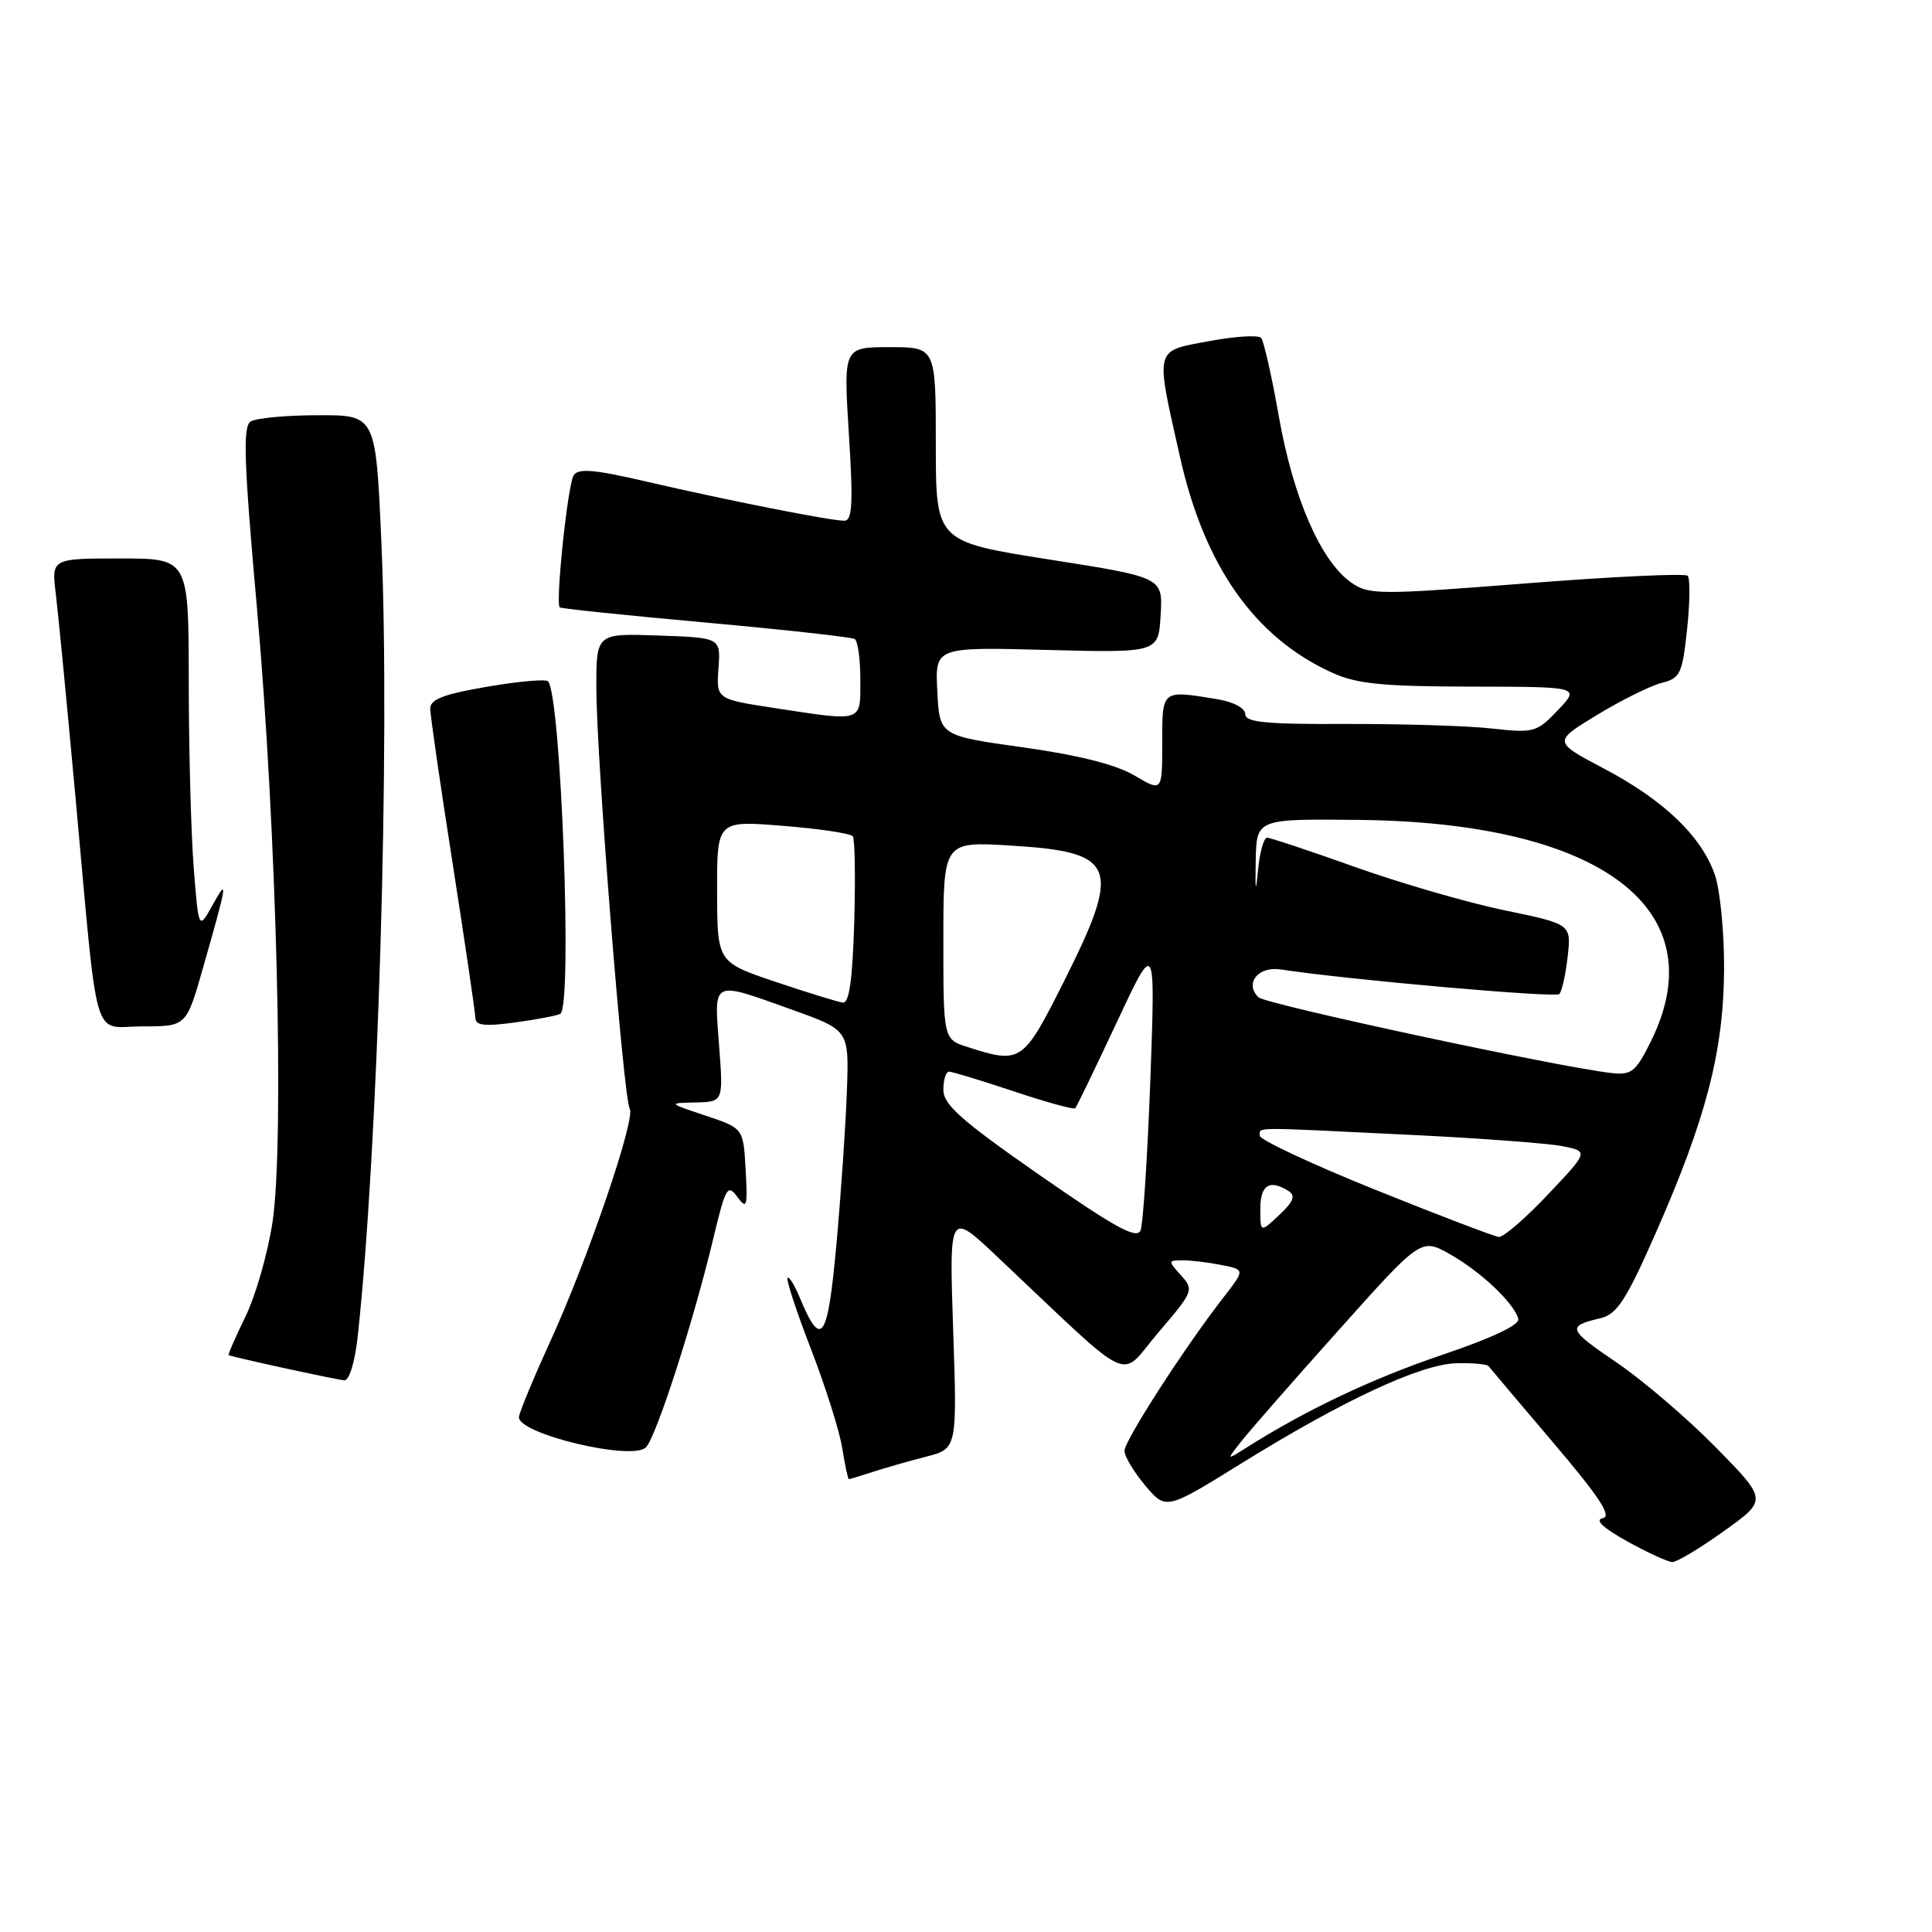 <?xml version="1.0" encoding="UTF-8" standalone="no"?>
<!DOCTYPE svg PUBLIC "-//W3C//DTD SVG 1.1//EN" "http://www.w3.org/Graphics/SVG/1.1/DTD/svg11.dtd" >
<svg xmlns="http://www.w3.org/2000/svg" xmlns:xlink="http://www.w3.org/1999/xlink" version="1.1" viewBox="0 0 256 256">
 <g >
 <path fill="currentColor"
d=" M 228.44 202.87 C 234.20 198.75 234.20 198.75 227.35 191.78 C 223.58 187.94 217.65 182.87 214.17 180.51 C 207.71 176.12 207.57 175.74 212.10 174.66 C 214.26 174.14 215.48 172.27 219.39 163.39 C 226.07 148.22 228.38 139.31 228.45 128.50 C 228.48 123.55 227.92 117.86 227.21 115.86 C 225.40 110.75 220.45 106.02 212.55 101.85 C 205.78 98.28 205.78 98.28 211.64 94.72 C 214.86 92.76 218.71 90.86 220.18 90.49 C 222.64 89.87 222.92 89.29 223.55 83.36 C 223.93 79.81 223.96 76.63 223.62 76.29 C 223.29 75.95 213.67 76.40 202.25 77.30 C 182.55 78.84 181.37 78.83 179.00 77.16 C 175.01 74.35 171.35 65.93 169.47 55.26 C 168.52 49.89 167.46 45.17 167.10 44.77 C 166.73 44.37 163.64 44.56 160.22 45.20 C 152.90 46.56 153.06 45.91 156.35 60.53 C 159.60 75.03 166.24 84.46 176.50 89.13 C 179.77 90.62 183.13 90.96 194.94 90.98 C 209.37 91.00 209.37 91.00 206.44 94.09 C 203.62 97.05 203.26 97.15 197.66 96.53 C 194.45 96.17 185.79 95.91 178.41 95.93 C 167.73 95.98 165.00 95.71 165.00 94.63 C 165.00 93.83 163.45 93.00 161.25 92.64 C 153.89 91.43 154.00 91.34 154.00 98.47 C 154.00 104.93 154.00 104.93 150.31 102.75 C 147.86 101.31 142.89 100.05 135.56 99.03 C 124.50 97.48 124.50 97.48 124.20 91.61 C 123.89 85.73 123.89 85.73 138.70 86.12 C 153.50 86.50 153.50 86.50 153.79 81.50 C 154.09 76.50 154.09 76.50 139.04 74.14 C 124.00 71.77 124.00 71.77 124.00 58.89 C 124.00 46.00 124.00 46.00 117.88 46.00 C 111.76 46.00 111.76 46.00 112.48 57.50 C 113.06 66.75 112.94 69.00 111.87 69.00 C 110.04 69.00 96.28 66.28 85.64 63.81 C 78.72 62.20 76.61 62.02 76.01 62.99 C 75.22 64.26 73.58 79.94 74.17 80.48 C 74.35 80.64 83.05 81.55 93.50 82.49 C 103.95 83.44 112.84 84.42 113.25 84.67 C 113.66 84.91 114.00 87.34 114.00 90.06 C 114.00 95.77 114.46 95.62 102.70 93.83 C 94.91 92.64 94.91 92.64 95.20 88.57 C 95.50 84.50 95.50 84.50 87.25 84.21 C 79.00 83.92 79.00 83.92 79.02 91.21 C 79.04 100.63 82.61 145.55 83.44 146.90 C 84.26 148.22 77.85 166.97 72.87 177.84 C 70.77 182.43 68.92 186.87 68.77 187.72 C 68.38 189.93 83.81 193.65 85.60 191.77 C 86.98 190.32 91.88 175.13 94.52 164.09 C 96.14 157.32 96.41 156.84 97.70 158.59 C 98.96 160.30 99.08 159.93 98.80 155.00 C 98.50 149.50 98.50 149.50 93.50 147.83 C 88.50 146.16 88.50 146.16 92.17 146.08 C 95.85 146.00 95.85 146.00 95.28 138.50 C 94.62 129.73 94.19 129.94 105.00 133.81 C 112.50 136.50 112.50 136.50 112.22 144.50 C 112.07 148.90 111.45 158.02 110.84 164.76 C 109.68 177.61 108.84 178.85 105.97 171.93 C 105.29 170.29 104.56 169.11 104.35 169.32 C 104.14 169.53 105.53 173.77 107.45 178.74 C 109.37 183.70 111.24 189.62 111.60 191.88 C 111.96 194.15 112.36 196.00 112.48 196.00 C 112.60 196.00 114.01 195.57 115.60 195.05 C 117.20 194.53 120.37 193.62 122.66 193.03 C 126.83 191.97 126.83 191.97 126.30 176.23 C 125.77 160.50 125.77 160.50 132.13 166.51 C 150.74 184.06 148.13 182.83 153.50 176.55 C 158.14 171.12 158.23 170.91 156.48 168.98 C 154.75 167.07 154.76 167.00 156.72 167.00 C 157.84 167.00 160.15 167.28 161.86 167.62 C 164.97 168.24 164.97 168.24 162.15 171.87 C 157.05 178.41 149.00 190.88 149.00 192.24 C 149.00 192.98 150.24 195.04 151.75 196.84 C 154.50 200.10 154.50 200.10 164.50 193.90 C 177.99 185.54 188.24 180.76 192.97 180.64 C 195.12 180.58 197.03 180.75 197.24 181.02 C 197.44 181.28 201.30 185.85 205.82 191.17 C 211.97 198.41 213.62 200.93 212.37 201.17 C 211.27 201.39 212.39 202.44 215.60 204.23 C 218.29 205.72 220.99 206.96 221.59 206.98 C 222.19 206.99 225.27 205.14 228.44 202.87 Z  M 47.38 177.25 C 50.09 152.63 51.72 98.35 50.53 71.75 C 49.79 55.00 49.79 55.00 42.14 55.02 C 37.94 55.02 33.92 55.40 33.21 55.85 C 32.16 56.52 32.32 61.19 34.05 80.59 C 36.67 110.06 37.71 151.45 36.10 162.00 C 35.47 166.12 33.86 171.73 32.52 174.46 C 31.19 177.19 30.19 179.49 30.30 179.56 C 30.65 179.79 44.46 182.80 45.62 182.90 C 46.26 182.96 47.01 180.55 47.38 177.25 Z  M 26.90 128.25 C 30.15 116.87 30.25 116.17 28.19 119.88 C 26.32 123.26 26.32 123.26 25.66 114.88 C 25.31 110.27 25.01 99.19 25.01 90.25 C 25.00 74.00 25.00 74.00 15.91 74.00 C 6.81 74.00 6.81 74.00 7.40 78.75 C 7.72 81.36 8.88 93.40 9.99 105.50 C 13.09 139.37 12.10 136.00 18.91 136.00 C 24.69 136.00 24.69 136.00 26.90 128.25 Z  M 74.25 134.33 C 75.88 133.36 74.33 92.00 72.61 90.27 C 72.30 89.96 68.66 90.29 64.52 91.00 C 58.81 91.97 57.00 92.67 57.01 93.89 C 57.01 94.78 58.35 104.05 59.99 114.50 C 61.62 124.95 62.97 134.10 62.98 134.84 C 63.00 135.89 64.17 136.03 68.25 135.48 C 71.14 135.09 73.84 134.57 74.25 134.33 Z  M 164.50 190.96 C 165.60 189.56 171.40 182.93 177.40 176.23 C 188.30 164.04 188.30 164.04 192.13 166.19 C 196.21 168.49 200.65 172.69 201.18 174.76 C 201.38 175.56 197.69 177.30 191.00 179.56 C 181.74 182.70 172.99 186.85 165.00 191.92 C 162.50 193.50 162.50 193.50 164.50 190.96 Z  M 137.75 155.70 C 127.39 148.49 125.00 146.37 125.00 144.41 C 125.00 143.09 125.34 142.00 125.75 142.00 C 126.16 142.00 130.01 143.17 134.31 144.60 C 138.61 146.04 142.28 147.05 142.47 146.85 C 142.66 146.66 145.13 141.55 147.96 135.50 C 153.10 124.50 153.10 124.50 152.43 143.00 C 152.05 153.18 151.47 162.19 151.13 163.04 C 150.63 164.24 147.75 162.66 137.75 155.70 Z  M 182.16 157.62 C 173.73 154.22 166.87 151.00 166.91 150.47 C 167.02 149.32 165.39 149.33 186.58 150.36 C 195.97 150.81 205.20 151.50 207.08 151.88 C 210.50 152.58 210.50 152.58 205.10 158.29 C 202.14 161.43 199.21 163.95 198.60 163.90 C 198.00 163.84 190.60 161.02 182.16 157.62 Z  M 167.00 160.17 C 167.00 157.00 168.24 156.23 170.76 157.83 C 171.70 158.43 171.38 159.24 169.51 160.99 C 167.00 163.35 167.00 163.35 167.00 160.17 Z  M 213.50 142.18 C 206.43 141.38 167.66 133.06 166.74 132.14 C 164.88 130.28 166.72 128.00 169.71 128.46 C 178.51 129.81 206.09 132.24 206.61 131.72 C 206.96 131.38 207.45 129.15 207.72 126.78 C 208.21 122.45 208.21 122.45 199.35 120.62 C 194.48 119.61 185.59 117.03 179.58 114.89 C 173.58 112.75 168.32 111.00 167.89 111.00 C 167.46 111.00 166.93 112.91 166.70 115.25 C 166.39 118.50 166.31 118.20 166.39 114.00 C 166.50 108.50 166.50 108.50 180.00 108.64 C 212.21 108.97 227.43 120.50 218.74 138.01 C 216.74 142.04 216.18 142.48 213.50 142.18 Z  M 128.25 138.75 C 125.00 137.71 125.00 137.71 125.00 124.61 C 125.00 111.50 125.00 111.50 133.89 112.04 C 147.96 112.89 148.68 114.70 140.99 130.02 C 135.57 140.81 135.29 141.01 128.25 138.75 Z  M 102.77 130.10 C 95.04 127.50 95.04 127.50 95.02 118.11 C 95.00 108.72 95.00 108.72 103.75 109.43 C 108.56 109.81 112.72 110.44 113.00 110.81 C 113.28 111.19 113.36 116.34 113.19 122.25 C 112.96 129.81 112.52 132.96 111.69 132.85 C 111.03 132.77 107.02 131.53 102.77 130.10 Z "/>
</g>
</svg>